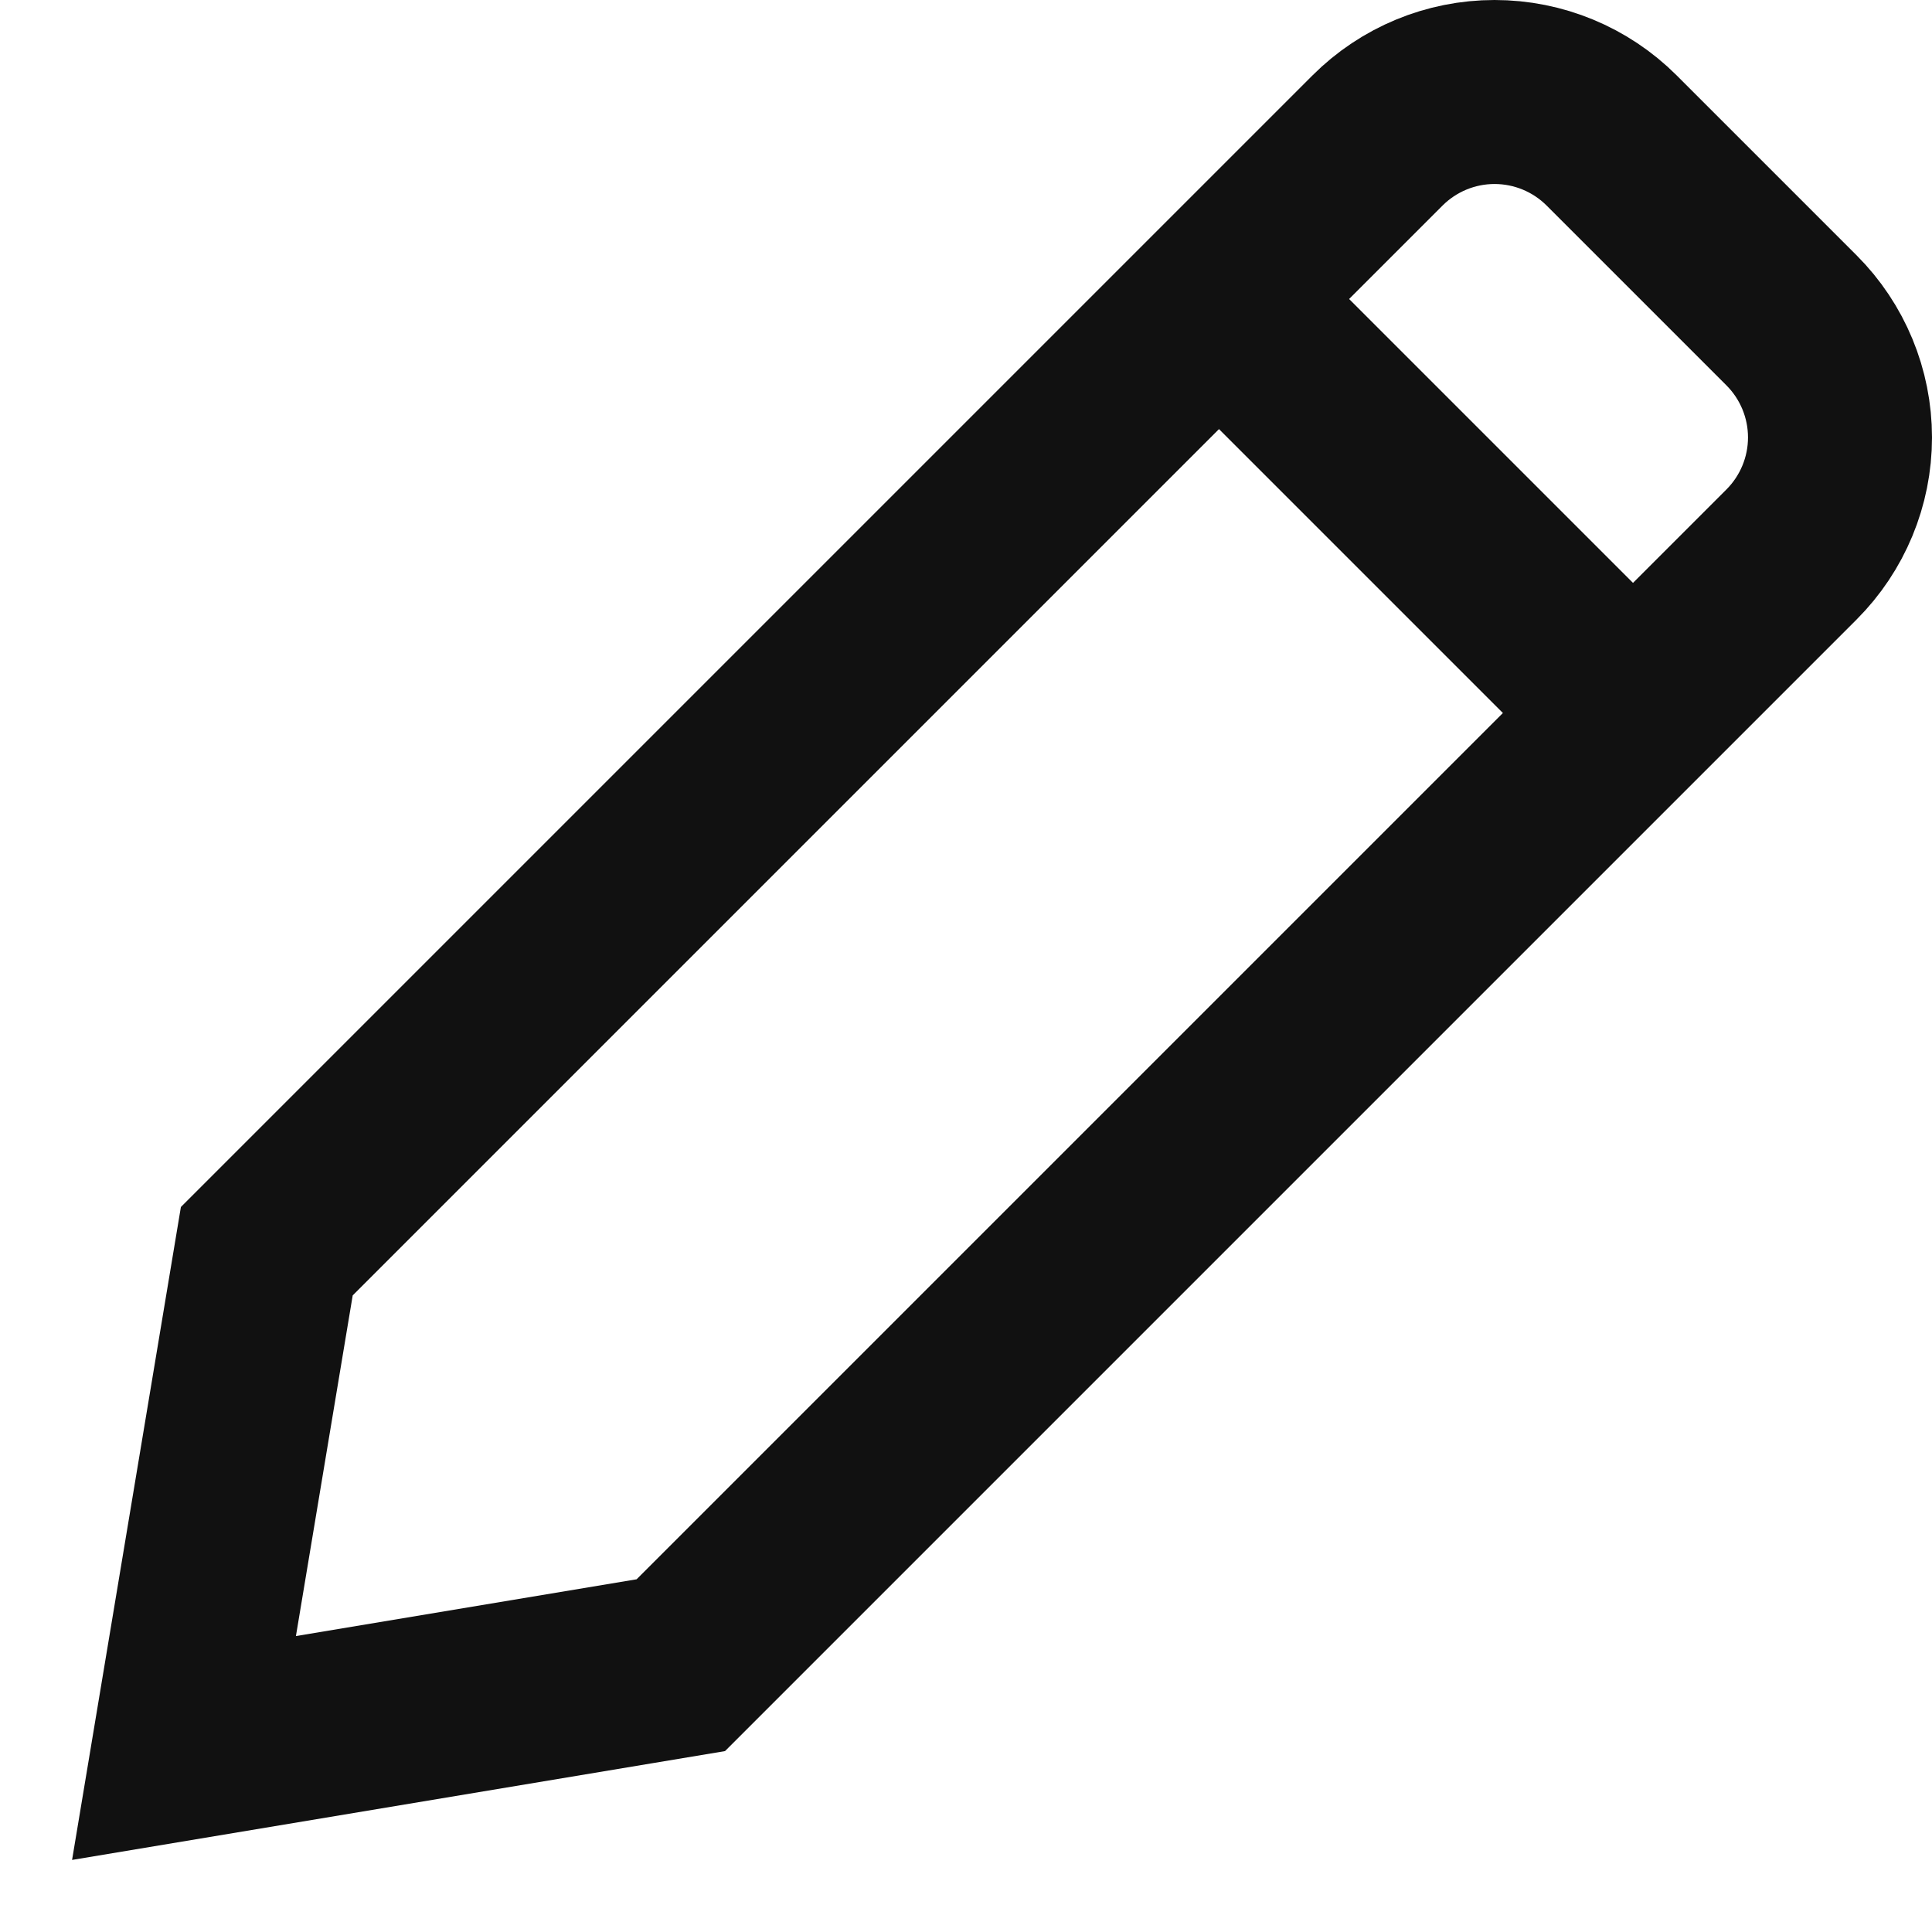 <svg width="21" height="21" viewBox="0 0 21 21" fill="none" xmlns="http://www.w3.org/2000/svg">
<path d="M13 3L18 8" stroke="#111111" stroke-width="2" stroke-miterlimit="10"/>
<path d="M7.4 18.1L2 19L2.9 13.6L14.973 1.527C15.31 1.19 15.768 1 16.245 1C16.723 1 17.181 1.19 17.518 1.527L19.473 3.482C19.81 3.819 20 4.277 20 4.755C20 5.232 19.81 5.69 19.473 6.027L7.4 18.1Z" stroke="#111111" stroke-width="2" stroke-miterlimit="10" stroke-linecap="square"/>
</svg>
